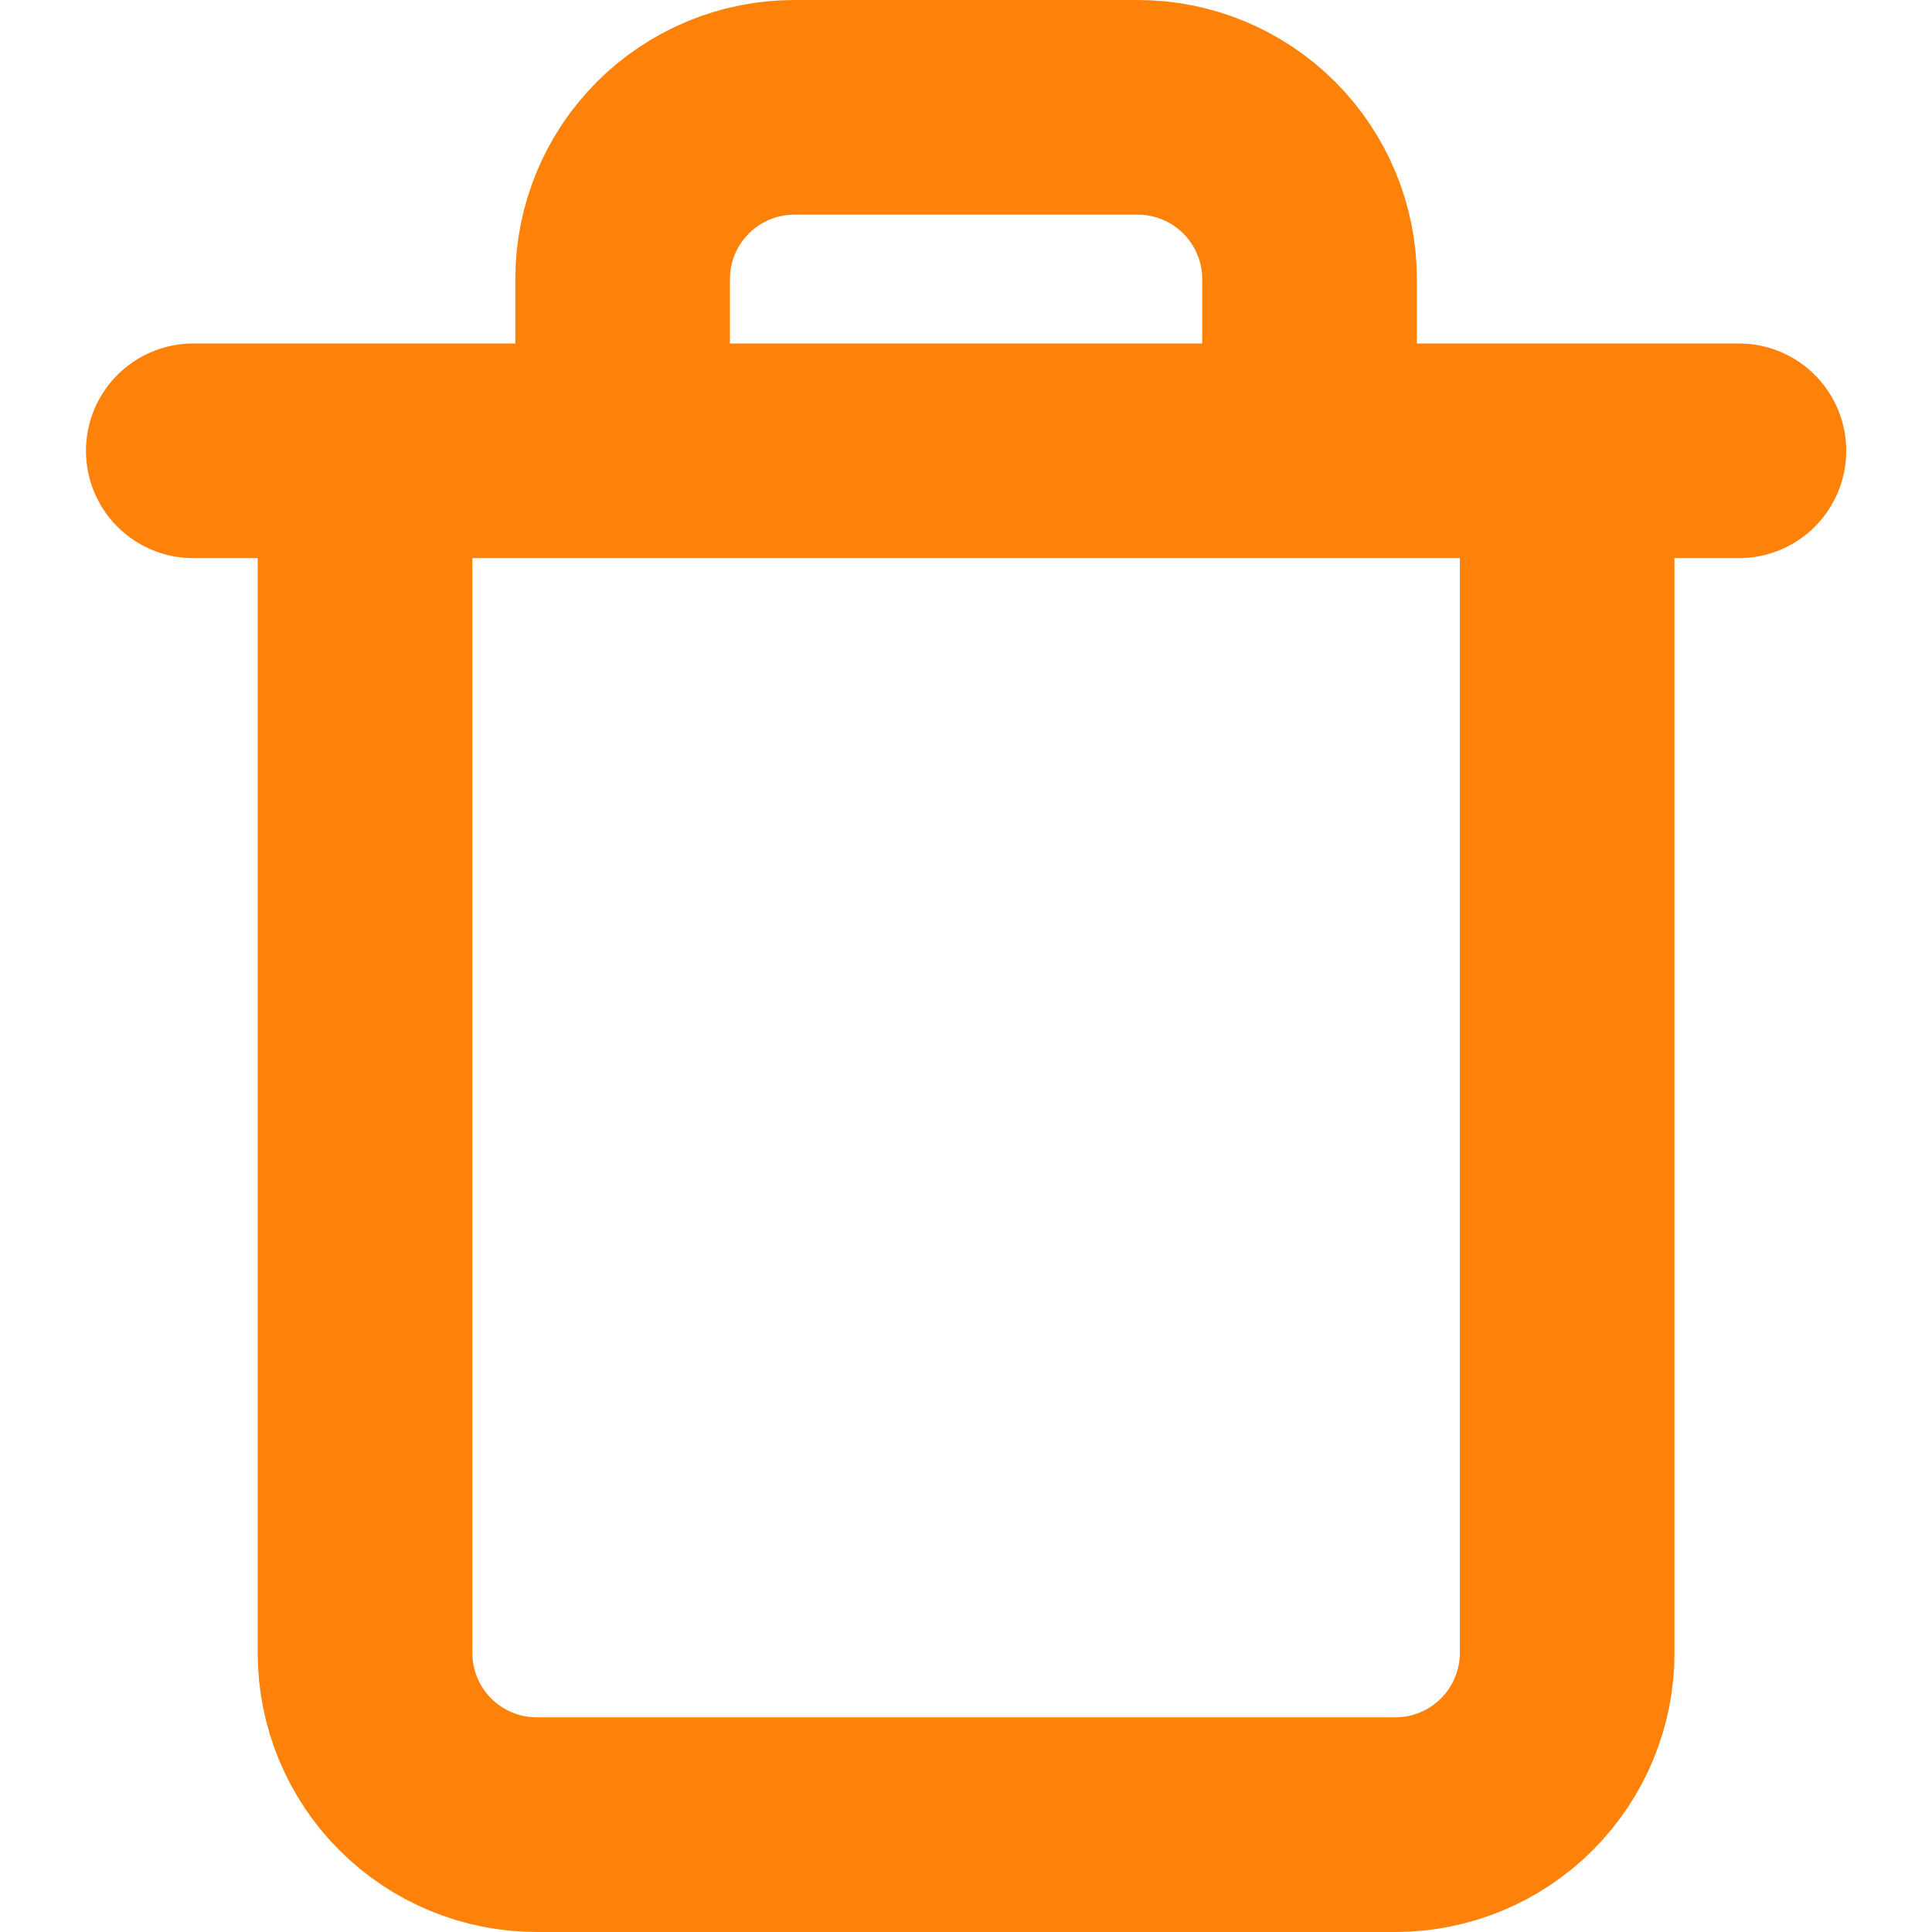 <svg width="18" height="18" viewBox="0 0 18 18" fill="none" xmlns="http://www.w3.org/2000/svg">
<path d="M1.801 4.2H3.401M3.401 4.2H16.201M3.401 4.2V15.4C3.401 15.824 3.569 16.231 3.869 16.531C4.169 16.831 4.576 17 5.001 17H13.001C13.425 17 13.832 16.831 14.132 16.531C14.432 16.231 14.601 15.824 14.601 15.4V4.2M5.801 4.2V2.6C5.801 2.176 5.969 1.769 6.269 1.469C6.569 1.169 6.976 1 7.401 1H10.601C11.025 1 11.432 1.169 11.732 1.469C12.032 1.769 12.201 2.176 12.201 2.6V4.2" stroke="#FE8209" stroke-width="2" stroke-linecap="round" stroke-linejoin="round"/>
</svg>
